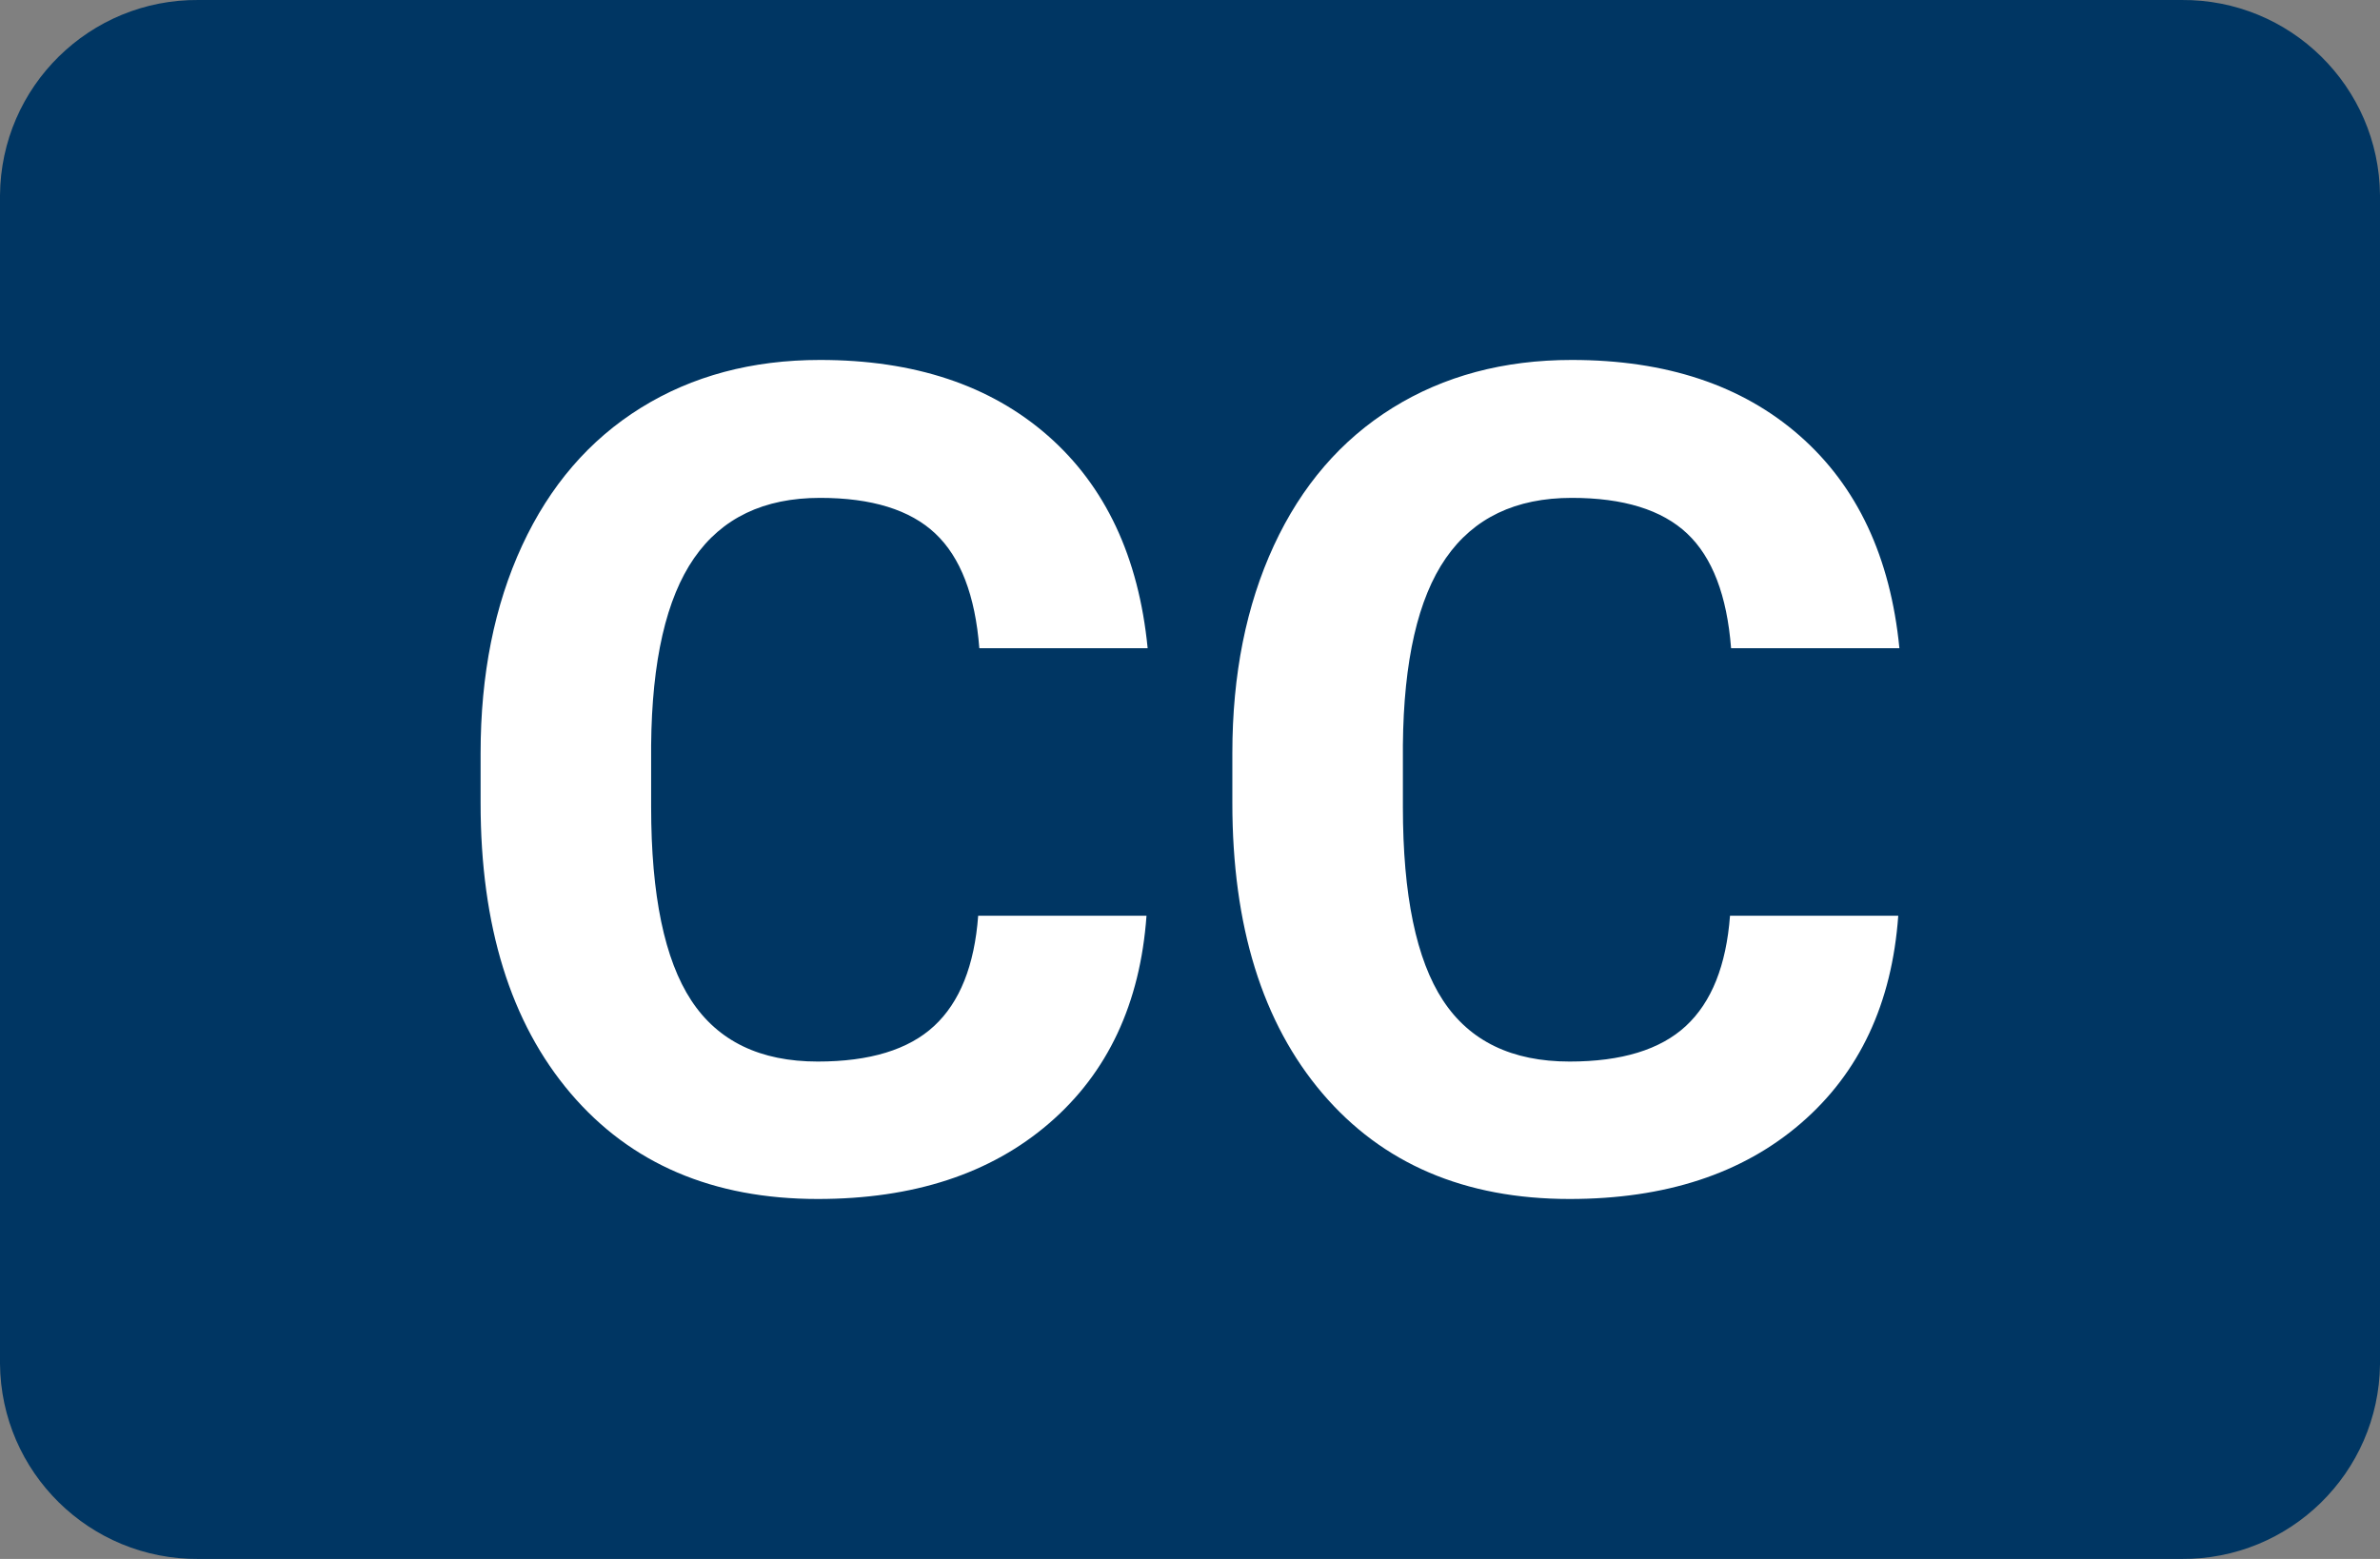 <?xml version="1.0" encoding="UTF-8"?>
<!DOCTYPE svg PUBLIC "-//W3C//DTD SVG 1.1//EN" "http://www.w3.org/Graphics/SVG/1.1/DTD/svg11.dtd">
<svg version="1.1" xmlns="http://www.w3.org/2000/svg" xmlns:xlink="http://www.w3.org/1999/xlink" x="0" y="0" width="29" height="19" viewBox="0, 0, 29, 19">
  <rect x="0" y="0" width="29" height="19" fill="#808080" stroke="none"/>
  <g id="Page-1" transform="translate(0, -2)">
    <g>
      <path d="M26.58,21 L2.42,21 C1.094,21.011 0.011,19.945 0,18.62 L0,4.38 C0.011,3.054 1.094,1.989 2.42,2 L26.58,2 C27.906,1.989 28.989,3.054 29,4.38 L29,18.63 C28.984,19.951 27.902,21.011 26.58,21 z" fill="#003663" id="shape"/>
      <g>
        <path d="M13.97,13.161 Q13.854,14.767 12.784,15.69 Q11.714,16.613 9.964,16.613 Q8.05,16.613 6.953,15.325 Q5.856,14.036 5.856,11.787 L5.856,11.179 Q5.856,9.743 6.362,8.649 Q6.868,7.556 7.808,6.971 Q8.748,6.387 9.992,6.387 Q11.714,6.387 12.767,7.309 Q13.82,8.232 13.984,9.9 L11.933,9.9 Q11.858,8.936 11.396,8.502 Q10.935,8.068 9.992,8.068 Q8.966,8.068 8.457,8.803 Q7.948,9.538 7.934,11.083 L7.934,11.835 Q7.934,13.448 8.423,14.193 Q8.912,14.938 9.964,14.938 Q10.915,14.938 11.383,14.504 Q11.851,14.07 11.919,13.161 z" fill="#FFFFFF"/>
        <path d="M23.13,13.161 Q23.014,14.767 21.944,15.69 Q20.875,16.613 19.125,16.613 Q17.21,16.613 16.113,15.325 Q15.016,14.036 15.016,11.787 L15.016,11.179 Q15.016,9.743 15.522,8.649 Q16.028,7.556 16.968,6.971 Q17.908,6.387 19.152,6.387 Q20.875,6.387 21.927,7.309 Q22.98,8.232 23.144,9.9 L21.093,9.9 Q21.018,8.936 20.557,8.502 Q20.095,8.068 19.152,8.068 Q18.126,8.068 17.617,8.803 Q17.108,9.538 17.094,11.083 L17.094,11.835 Q17.094,13.448 17.583,14.193 Q18.072,14.938 19.125,14.938 Q20.075,14.938 20.543,14.504 Q21.011,14.07 21.08,13.161 z" fill="#FFFFFF"/>
      </g>
    </g>
  </g>
</svg>

